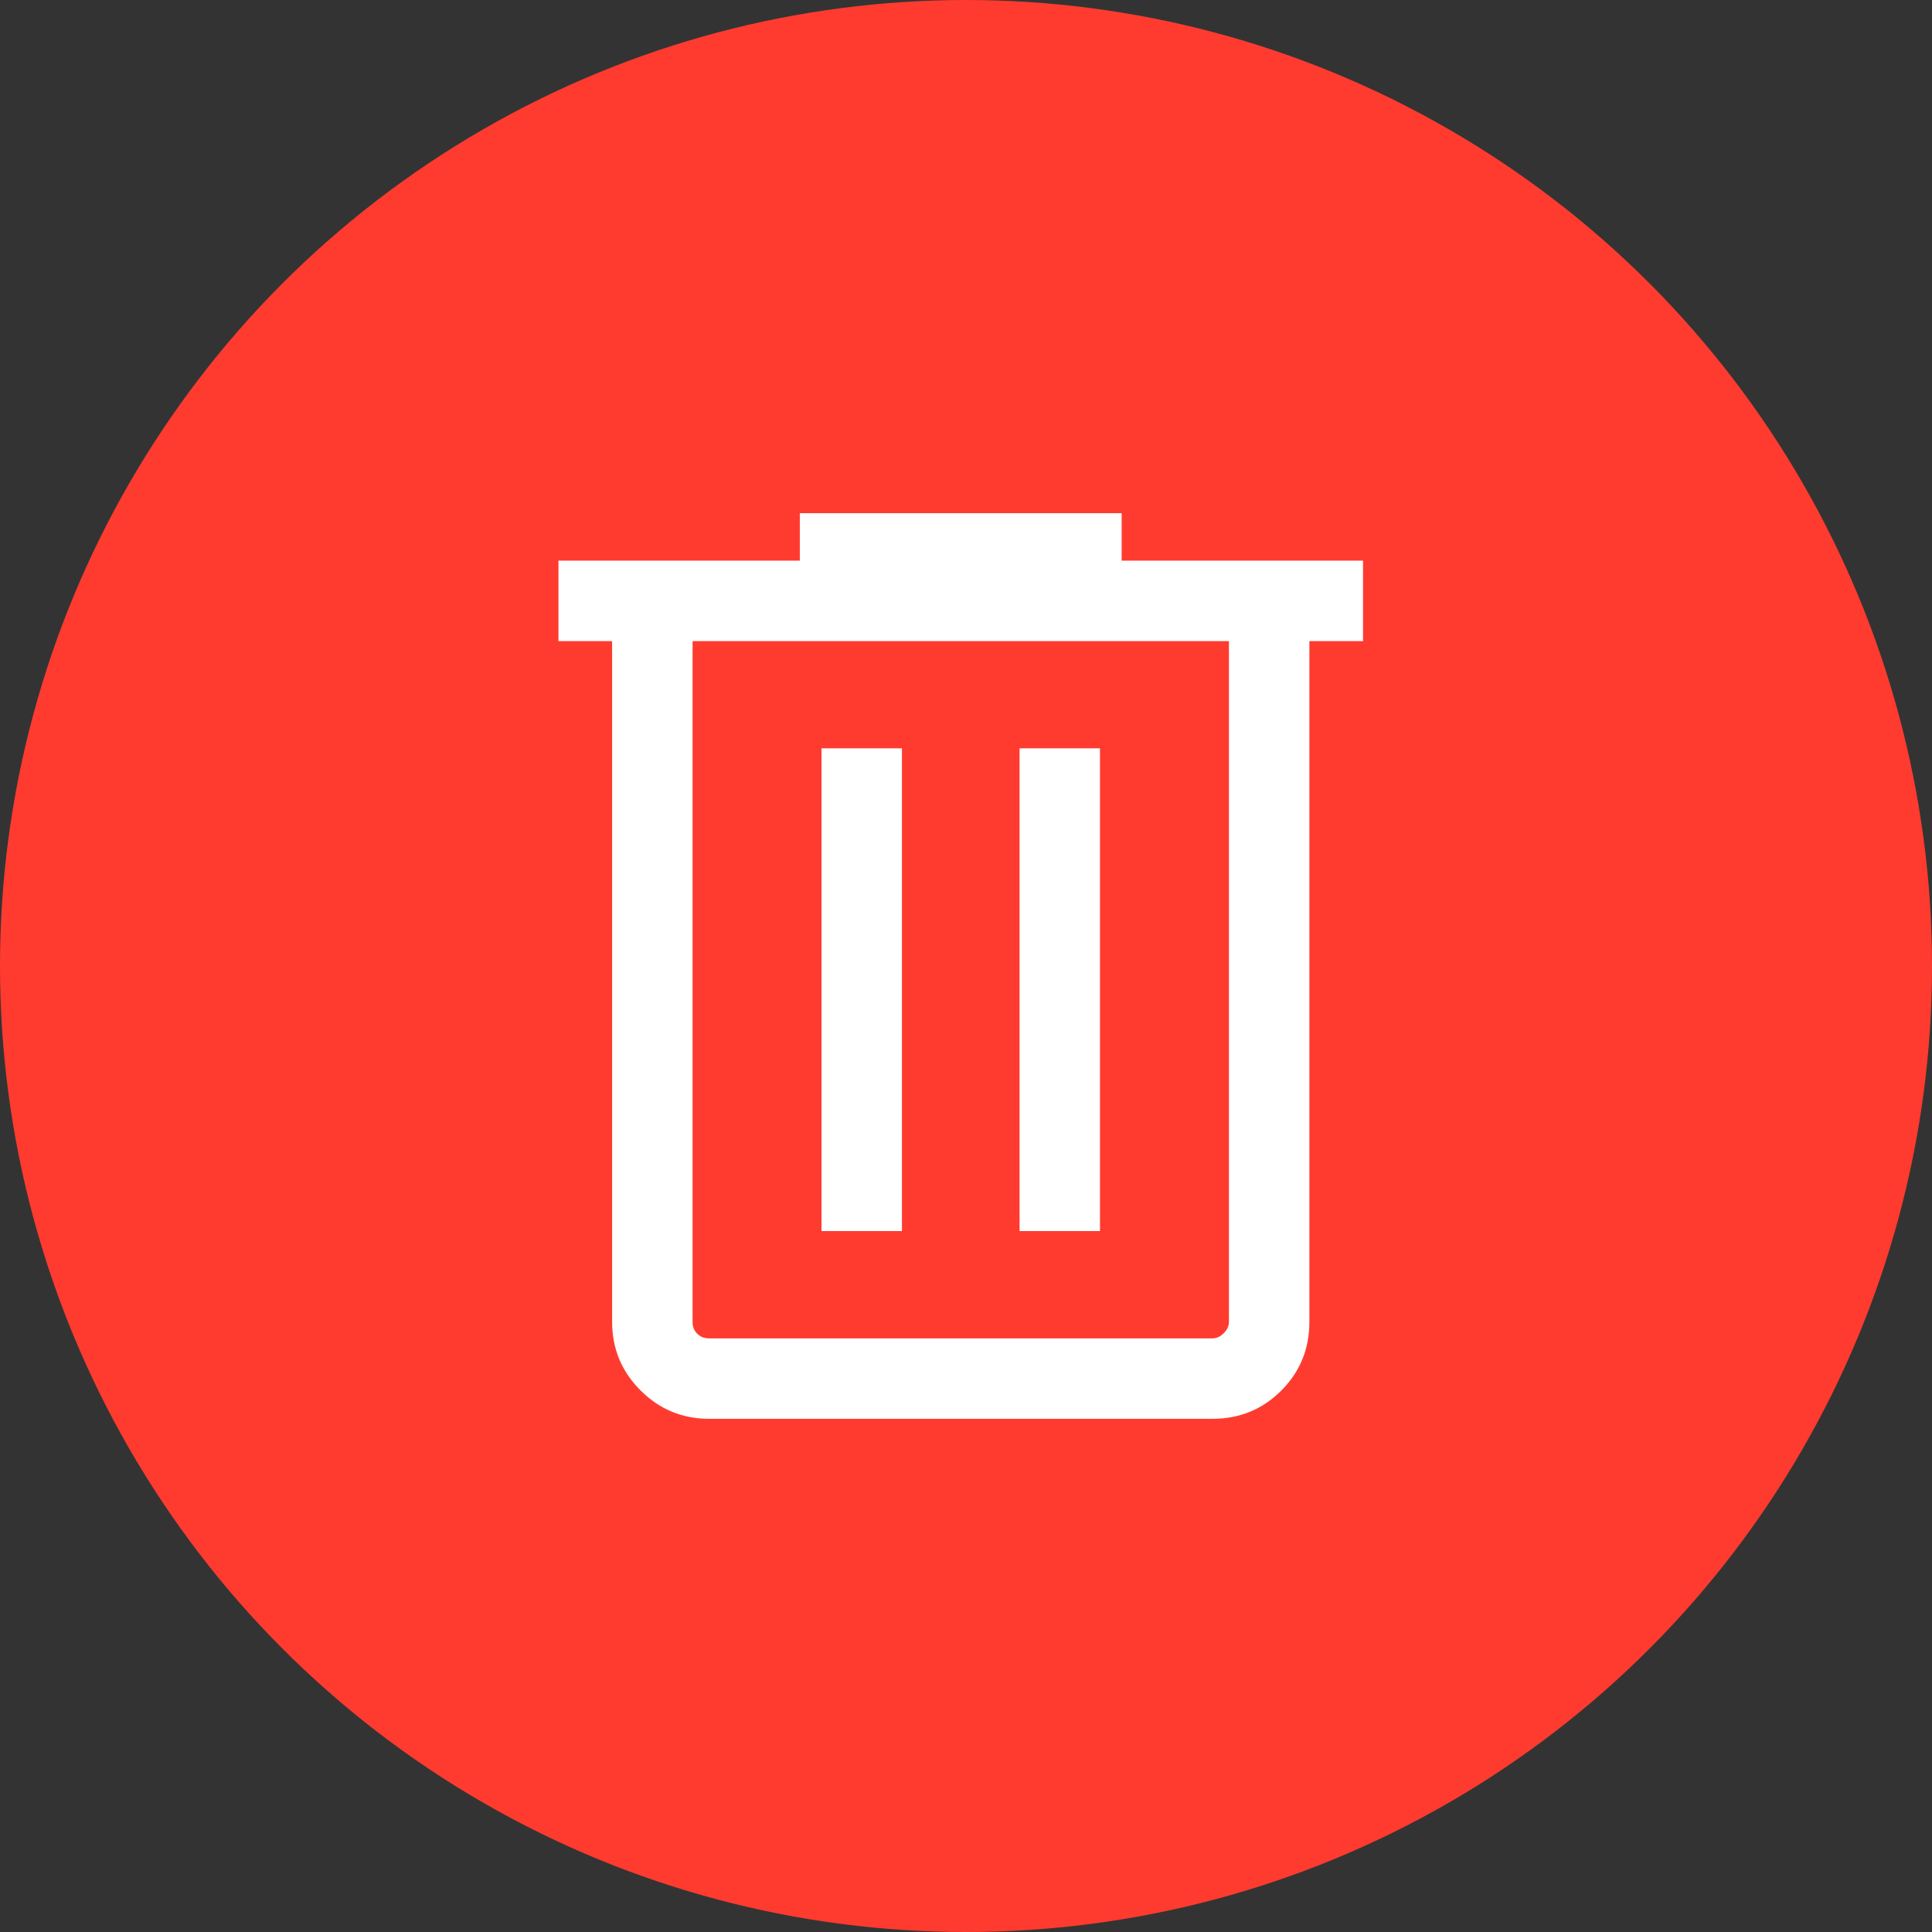 <svg width="64" height="64" viewBox="0 0 64 64" fill="none" xmlns="http://www.w3.org/2000/svg">
<rect x="0" y="0" width="64" height="64" fill="#333333" stroke="none"/>
<circle cx="32" cy="32" r="32" fill="#FF3B30"/>
<path d="M23.489 47C22.603 47 21.846 46.686 21.218 46.059C20.59 45.431 20.277 44.674 20.277 43.788V21.237H18.5V18.572H26.495V17H37.156V18.572H45.152V21.237H43.375V43.788C43.375 44.686 43.064 45.445 42.442 46.067C41.82 46.689 41.06 47 40.163 47H23.489ZM40.71 21.237H22.942V43.788C22.942 43.948 22.993 44.079 23.096 44.181C23.198 44.284 23.329 44.335 23.489 44.335H40.163C40.3 44.335 40.425 44.278 40.539 44.164C40.653 44.05 40.71 43.925 40.71 43.788V21.237ZM27.213 40.781H29.878V24.79H27.213V40.781ZM33.774 40.781H36.438V24.79H33.774V40.781Z" fill="white"/>
</svg>
